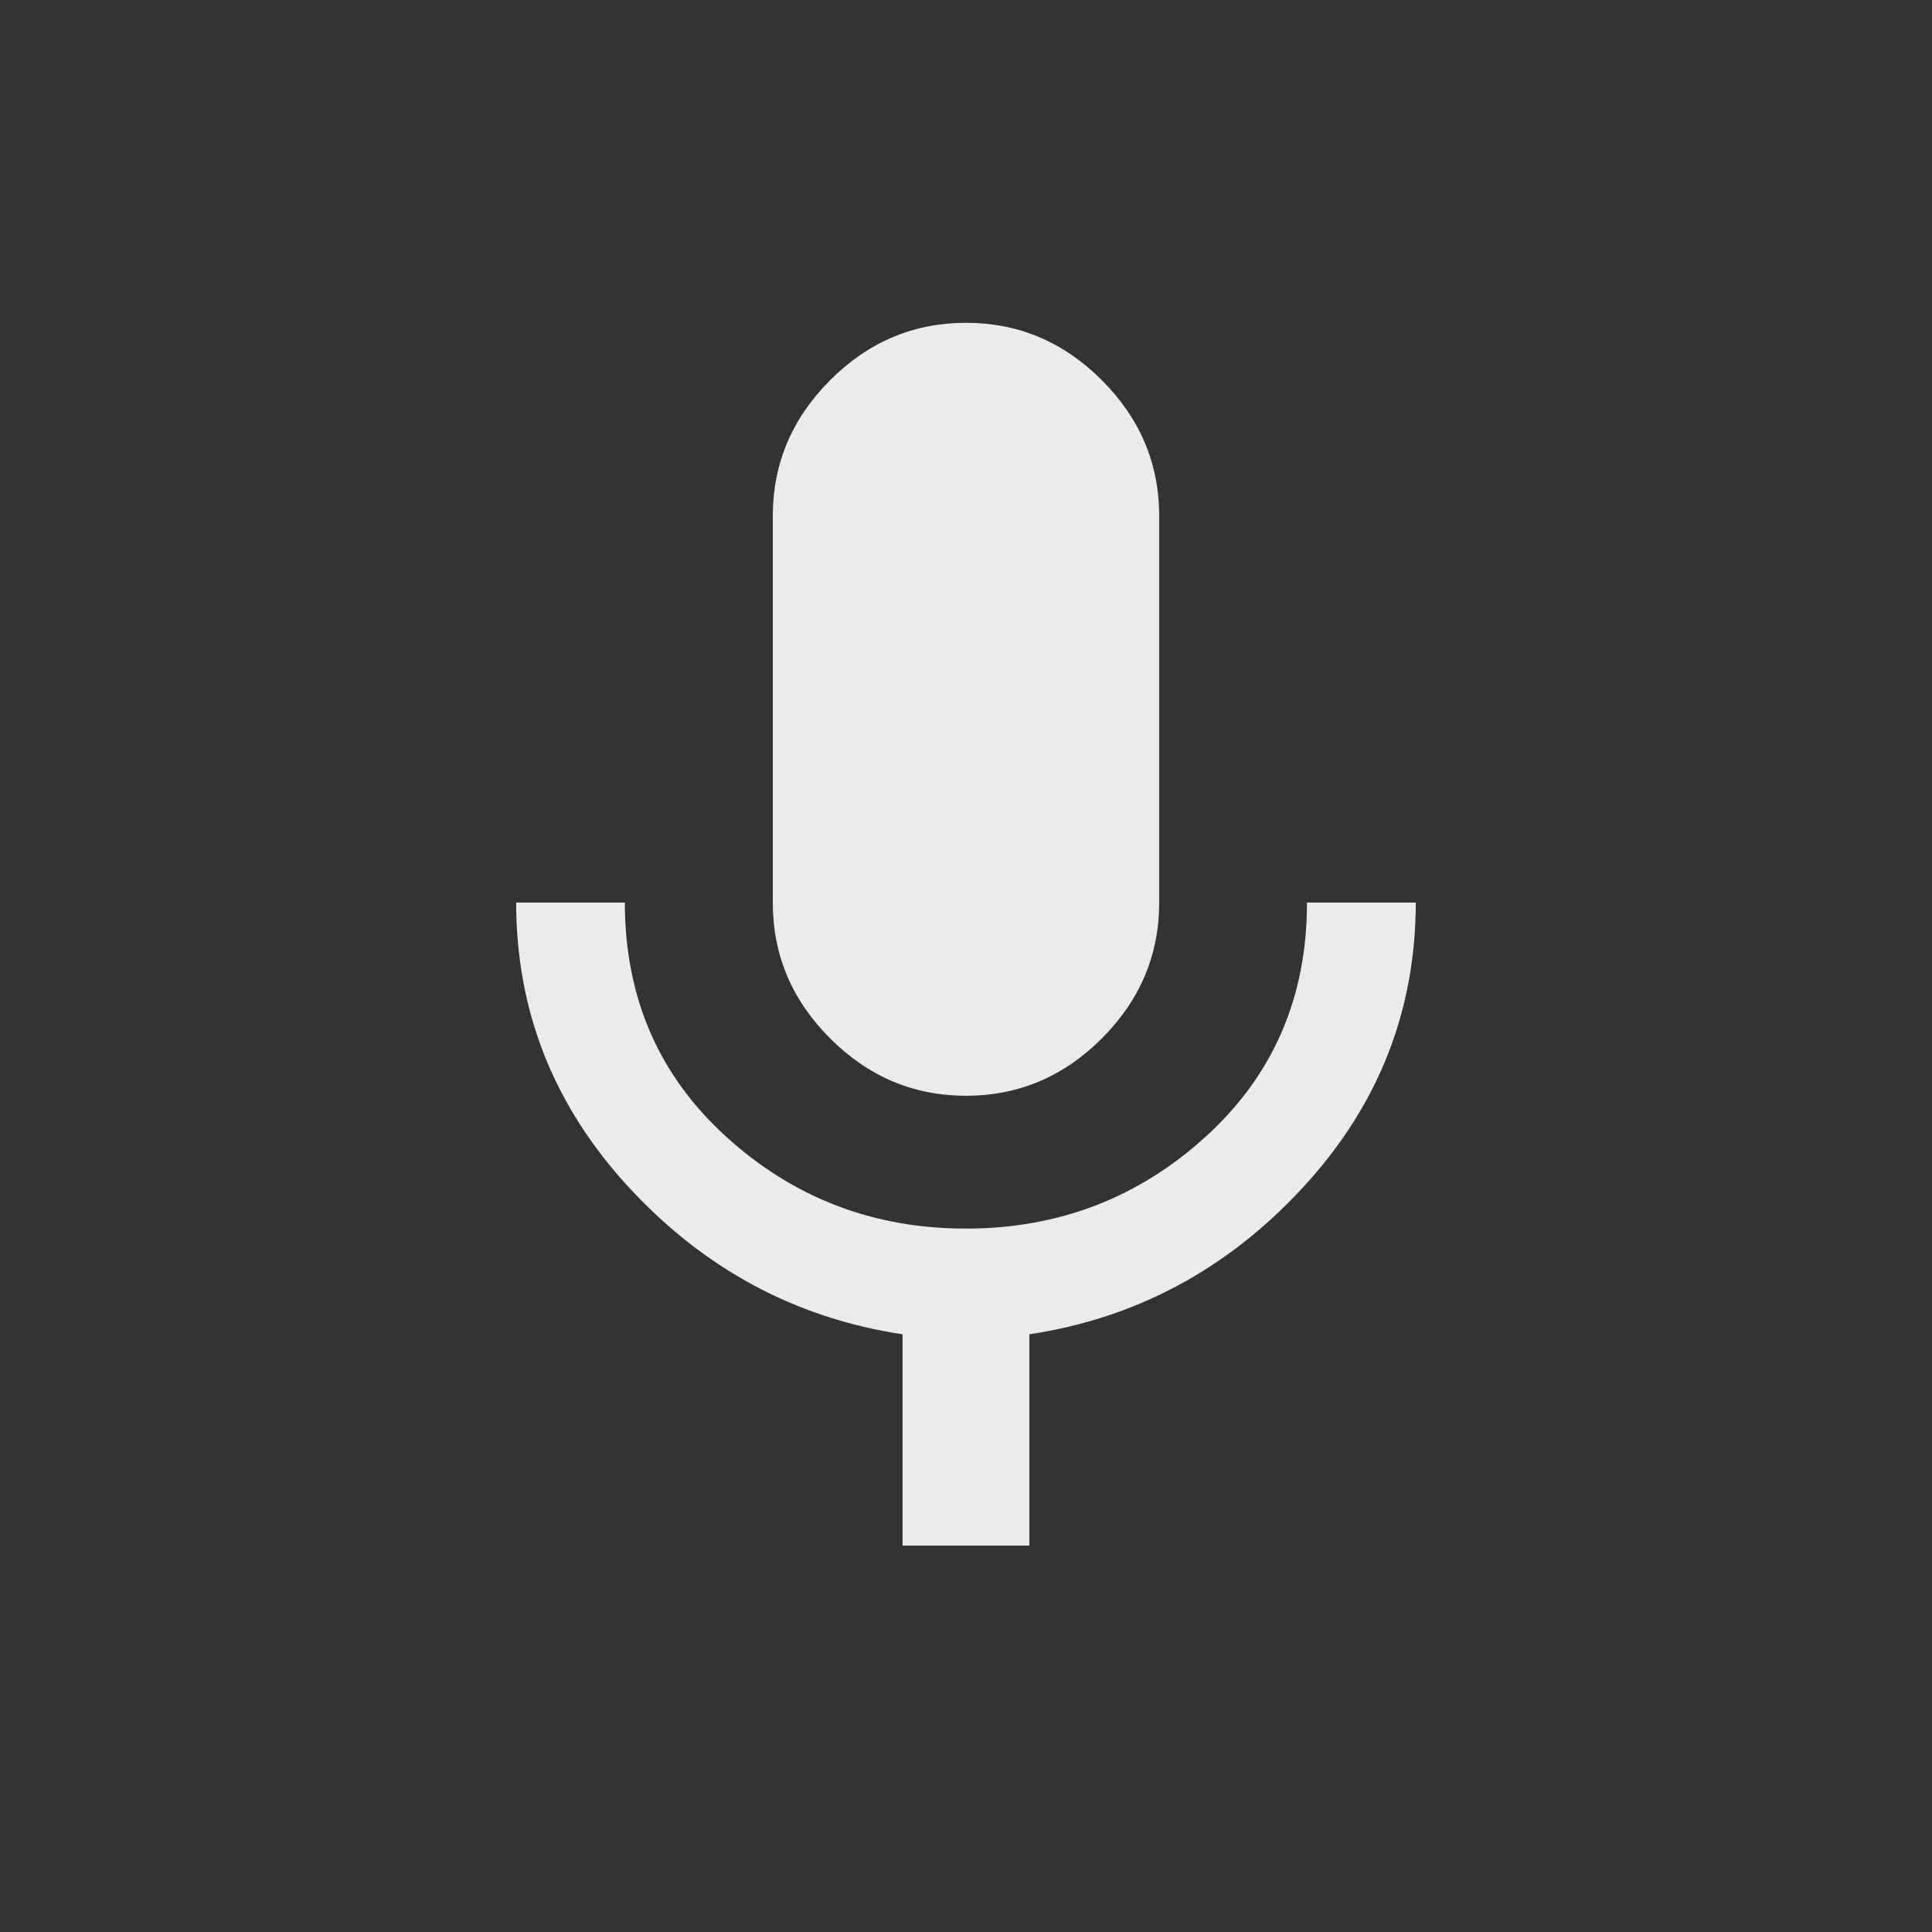<!-- Generated by IcoMoon.io -->
<svg version="1.1" xmlns="http://www.w3.org/2000/svg" width="24" height="24" viewBox="0 0 24 24">
<rect x="0" y="0" width="24" height="24" fill="#333333" stroke="none"/>
<title>mic</title>
<path fill="#ebebeb" d="M16.237 11.212h1.35q0 2.025-1.406 3.544t-3.394 1.819v2.625h-1.575v-2.625q-1.988-0.3-3.394-1.819t-1.406-3.544h1.35q0 1.762 1.256 2.906t2.981 1.144 2.981-1.144 1.256-2.906zM12 13.612q-0.975 0-1.688-0.713t-0.712-1.688v-4.8q0-0.975 0.712-1.688t1.688-0.713 1.688 0.713 0.712 1.688v4.8q0 0.975-0.712 1.688t-1.688 0.713z"></path>
</svg>
